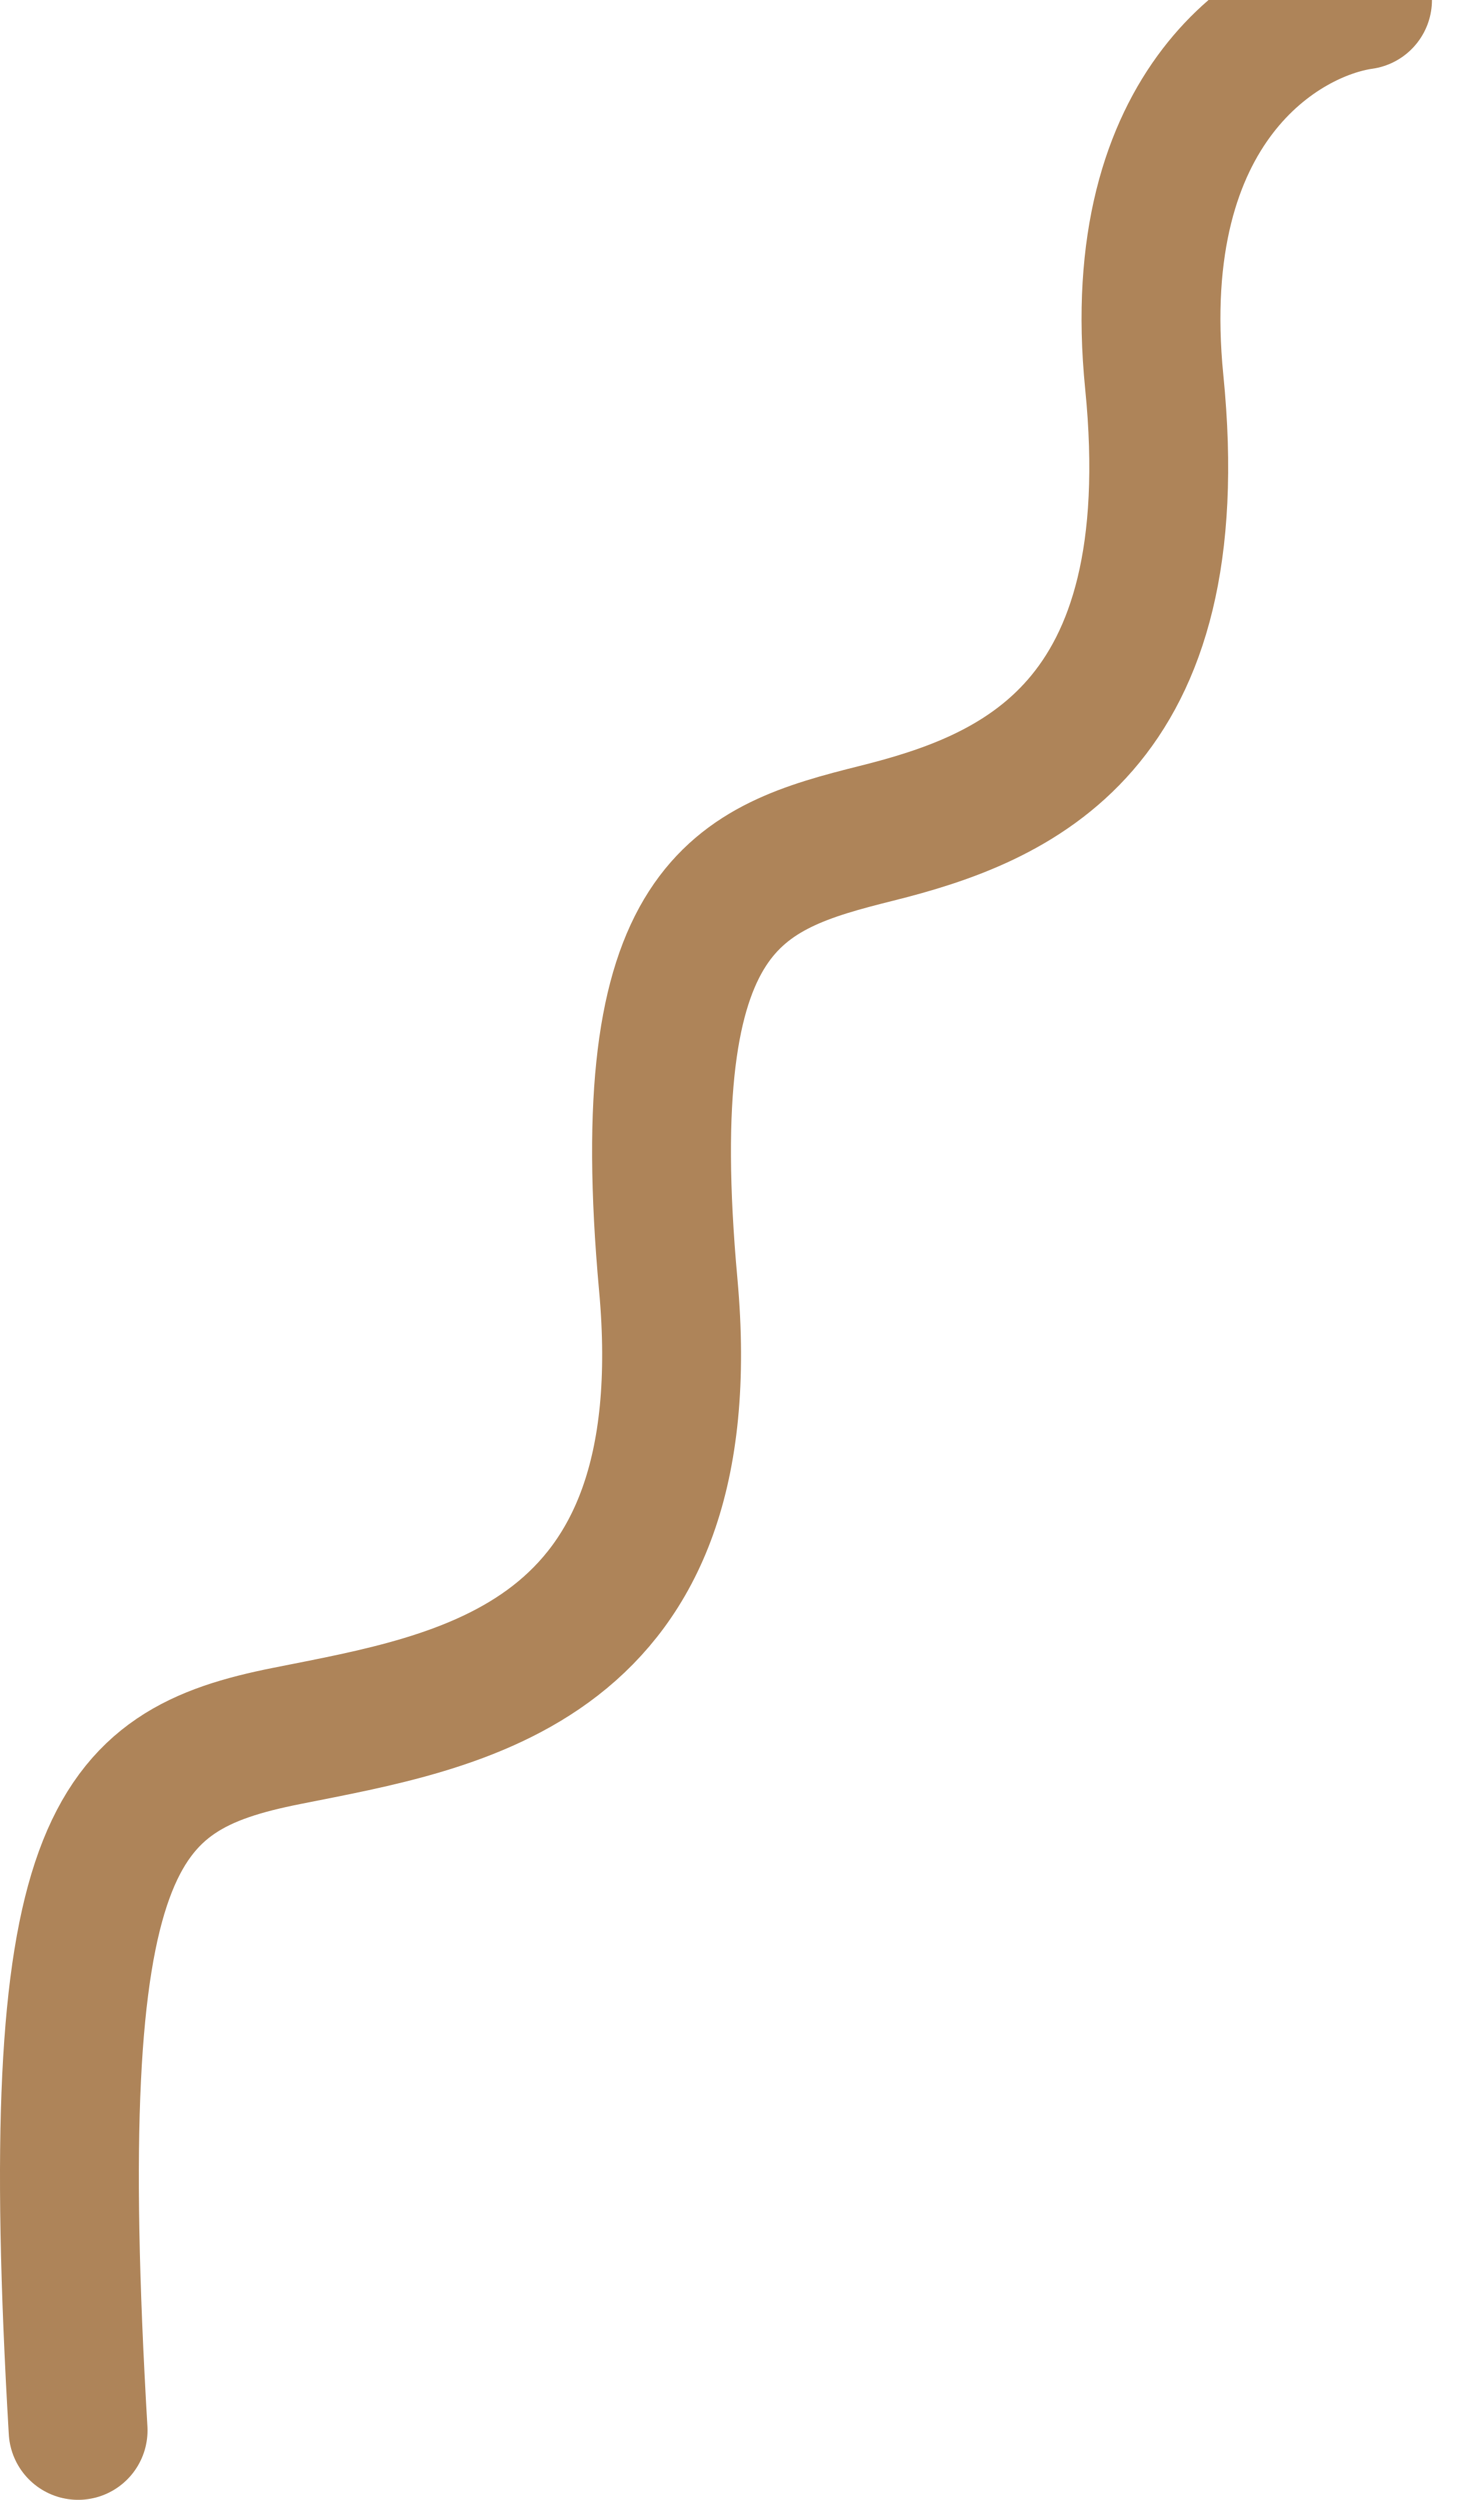 <svg width="21" height="36" viewBox="0 0 21 36" fill="none" xmlns="http://www.w3.org/2000/svg">
<path d="M19.625 0C18.459 0.167 16.226 1.5 16.625 5.5C17.125 10.5 14.626 11.5 12.626 12C10.626 12.5 9.125 13 9.625 18.5C10.126 24 6.625 24.5 4.125 25C1.625 25.5 0.625 26.5 1.125 35" stroke="#AE8459" stroke-width="2" stroke-linecap="round" stroke-linejoin="round"/>
</svg>
